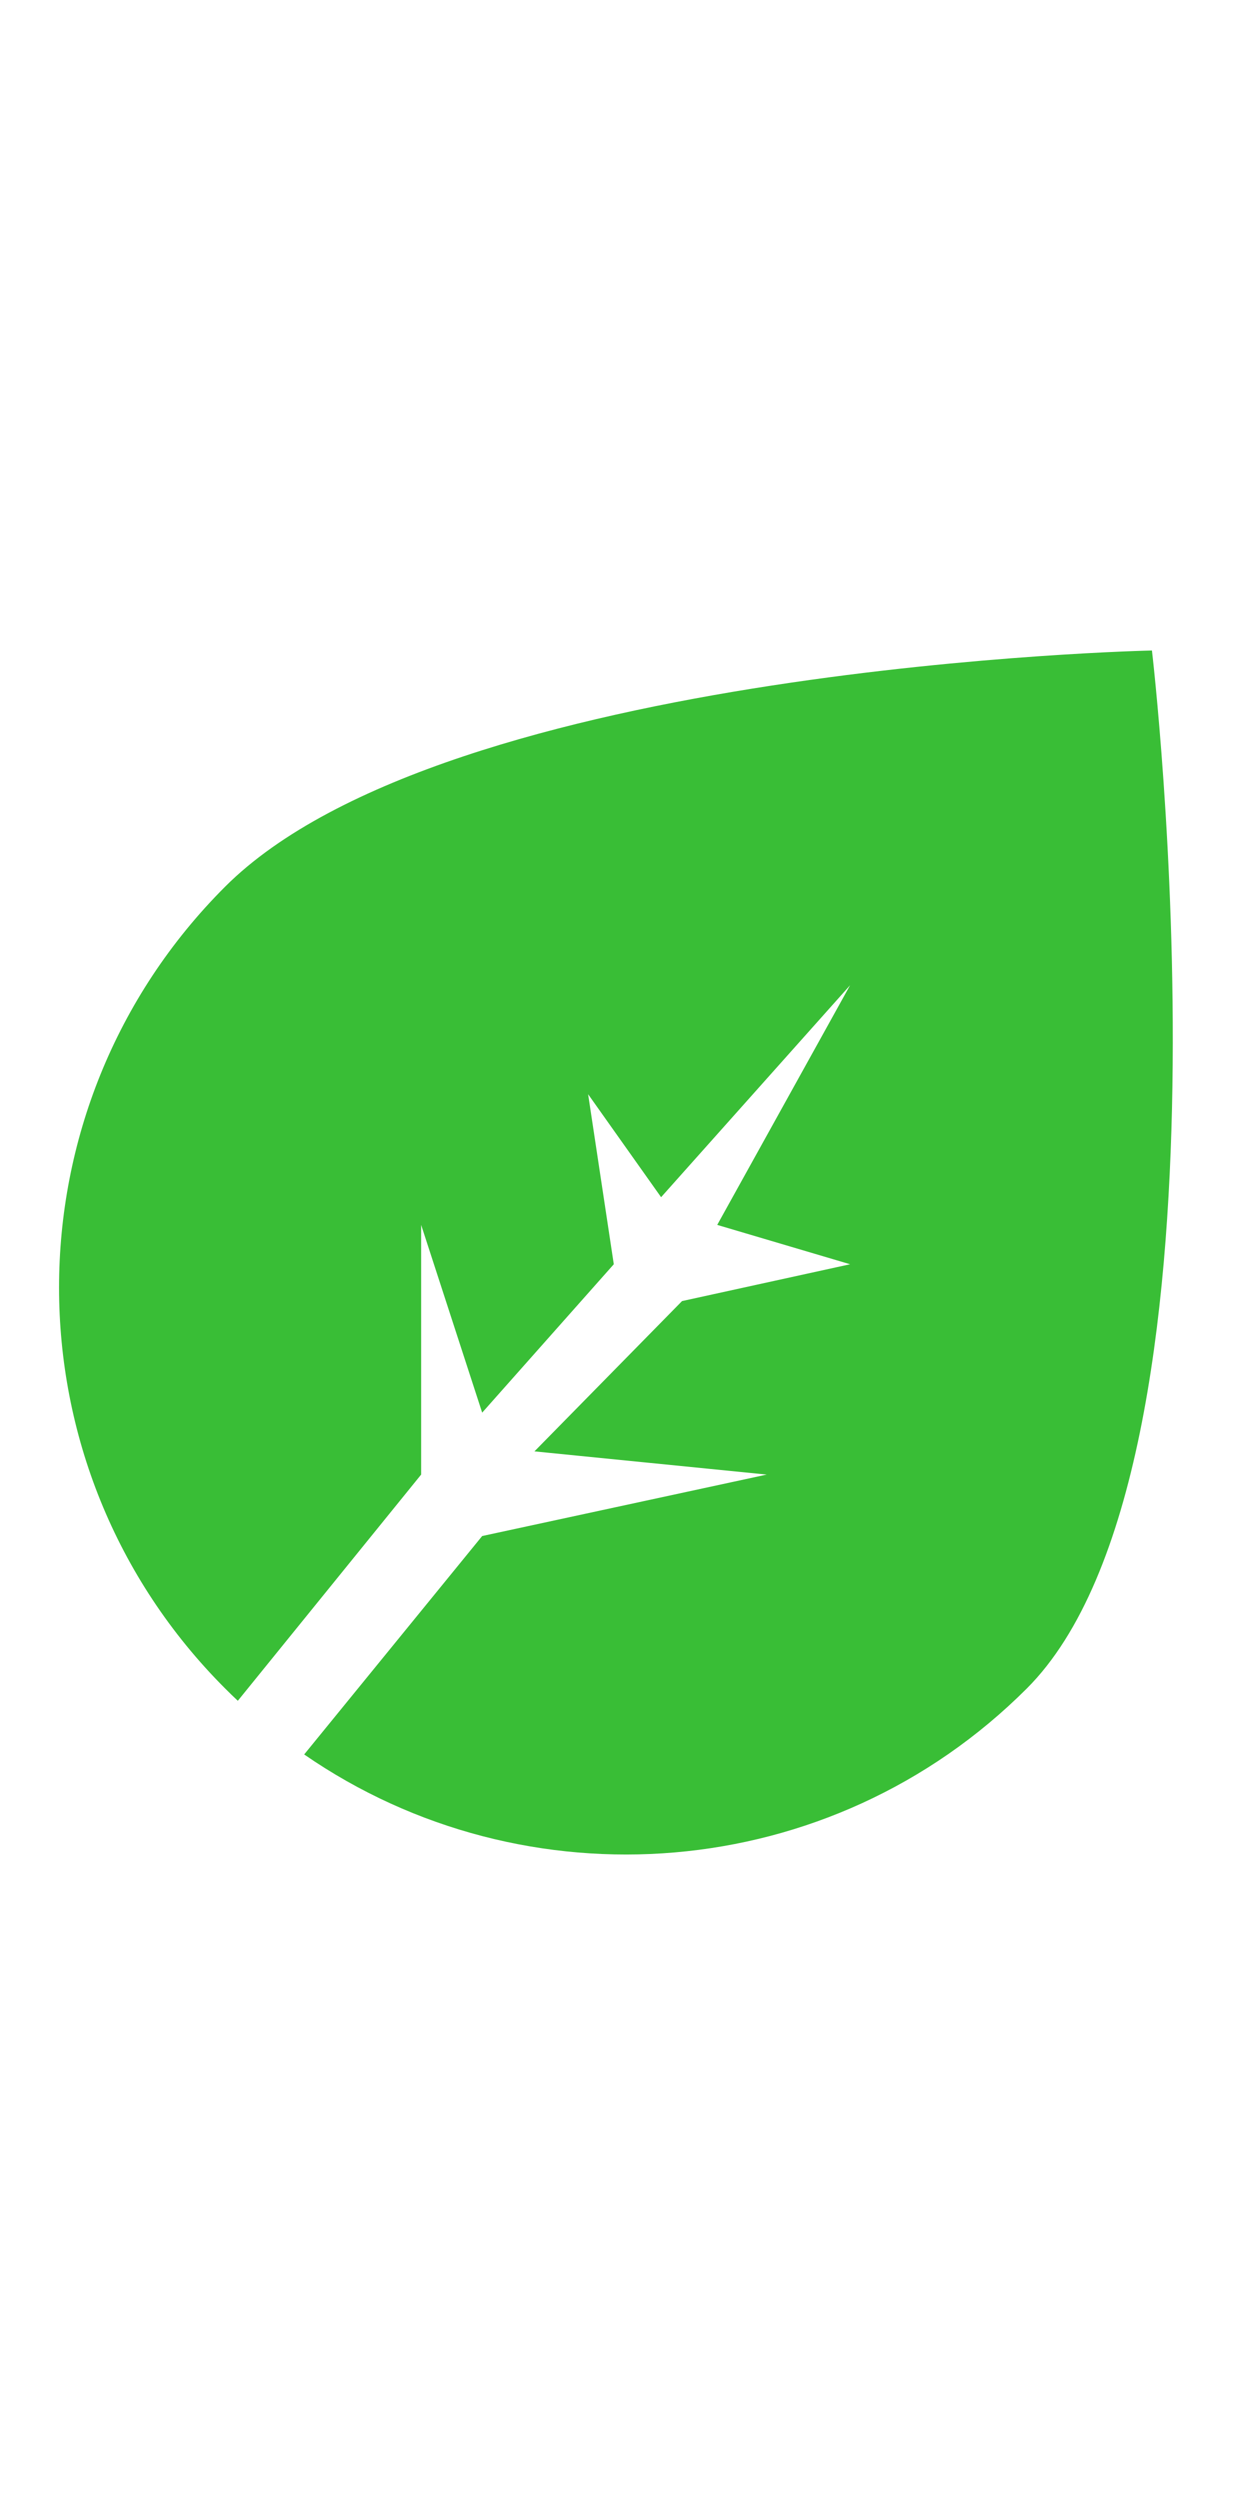 <svg style="width:25px;heigth:25px" viewBox="0 0 50 50" fill="none" xmlns="http://www.w3.org/2000/svg">
<path fill-rule="evenodd" clip-rule="evenodd" d="M9.513 43.032C9.341 42.871 9.171 42.706 9.004 42.538C0.148 33.683 0.148 19.324 9.004 10.468C17.86 1.612 46.078 1.02 46.078 1.02C46.078 1.02 49.93 33.683 41.074 42.538C33.209 50.404 21.003 51.284 12.167 45.178L19.287 36.441L30.669 33.983L21.378 33.055L27.282 27.043L34.004 25.57L28.689 23.996L34.004 14.409L26.444 22.888L23.525 18.769L24.552 25.57L19.287 31.506L16.846 23.996V33.983L9.513 43.032Z" fill="#39BE36"/>
</svg>
